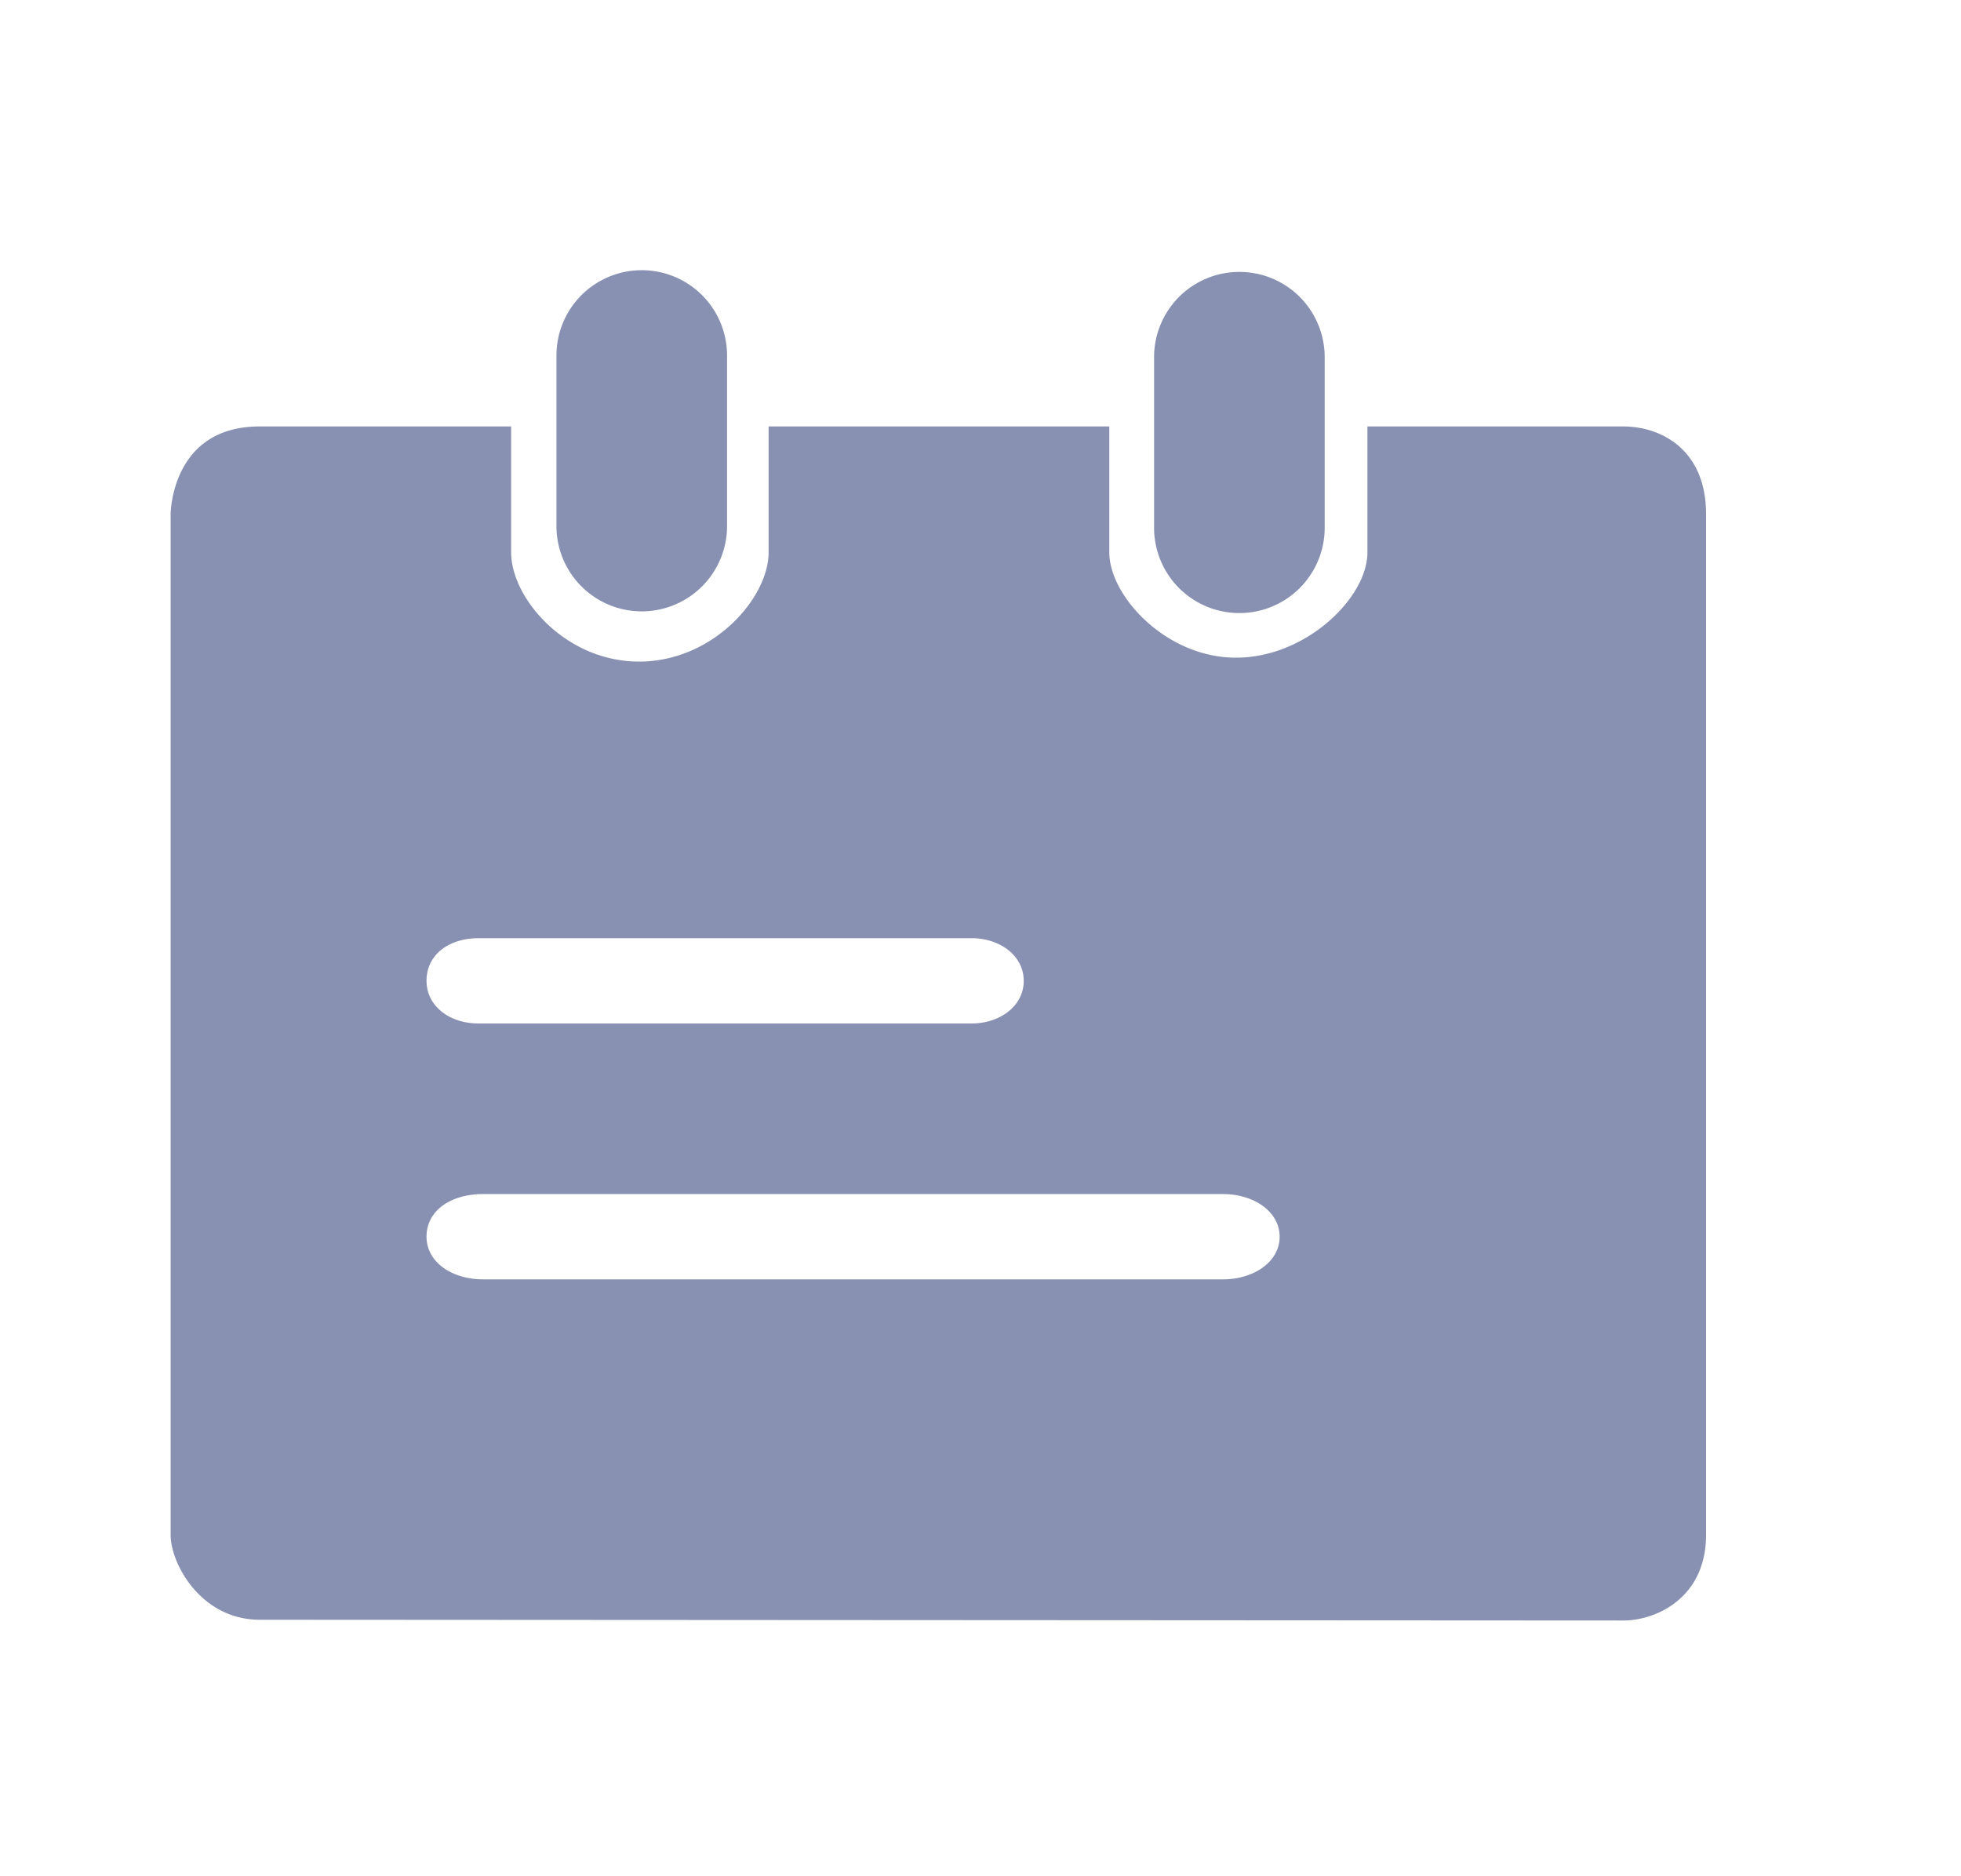 <?xml version="1.0" standalone="no"?><!DOCTYPE svg PUBLIC "-//W3C//DTD SVG 1.1//EN" "http://www.w3.org/Graphics/SVG/1.1/DTD/svg11.dtd"><svg t="1558428771220" class="icon" style="" viewBox="0 0 1070 1024" version="1.1" xmlns="http://www.w3.org/2000/svg" p-id="3427" xmlns:xlink="http://www.w3.org/1999/xlink" width="33.438" height="32"><defs><style type="text/css"></style></defs><path d="M885.76 884.364c17.687 0 45.149-12.148 45.149-46.825V280.762C930.909 244.55 905.495 232.727 885.76 232.727h-139.636v68.794c0 24.576-33.42 57.391-71.727 57.391s-69.12-33.839-69.12-57.391V232.727H419.375v68.794c0 24.809-30.348 59.532-70.656 59.532s-69.818-34.723-69.818-59.532V232.727H141.638C93.091 232.727 93.091 280.762 93.091 280.762v556.777c0 15.965 16.663 46.406 48.593 46.406L885.807 884.364zM263.727 651.636h403.549c16.896 0 30.953 9.588 30.953 23.273 0 13.684-14.057 23.273-30.953 23.273h-403.549C246.225 698.182 232.727 688.593 232.727 674.909c0-14.103 12.94-23.273 30.953-23.273z m-2.513-139.636h268.94c15.5 0 28.439 9.588 28.439 23.273 0 13.684-12.94 23.273-28.439 23.273H261.12C245.155 558.545 232.727 548.957 232.727 535.273c0-14.103 11.916-23.273 28.439-23.273z m135.494-317.999v93.091a46.545 46.545 0 1 1-93.091 0v-93.091a46.545 46.545 0 1 1 93.091 0z m326.097 0.931v93.091a46.545 46.545 0 0 1-93.091 0v-93.091a46.545 46.545 0 1 1 93.091 0z" fill="#8891B1" p-id="3428"></path></svg>